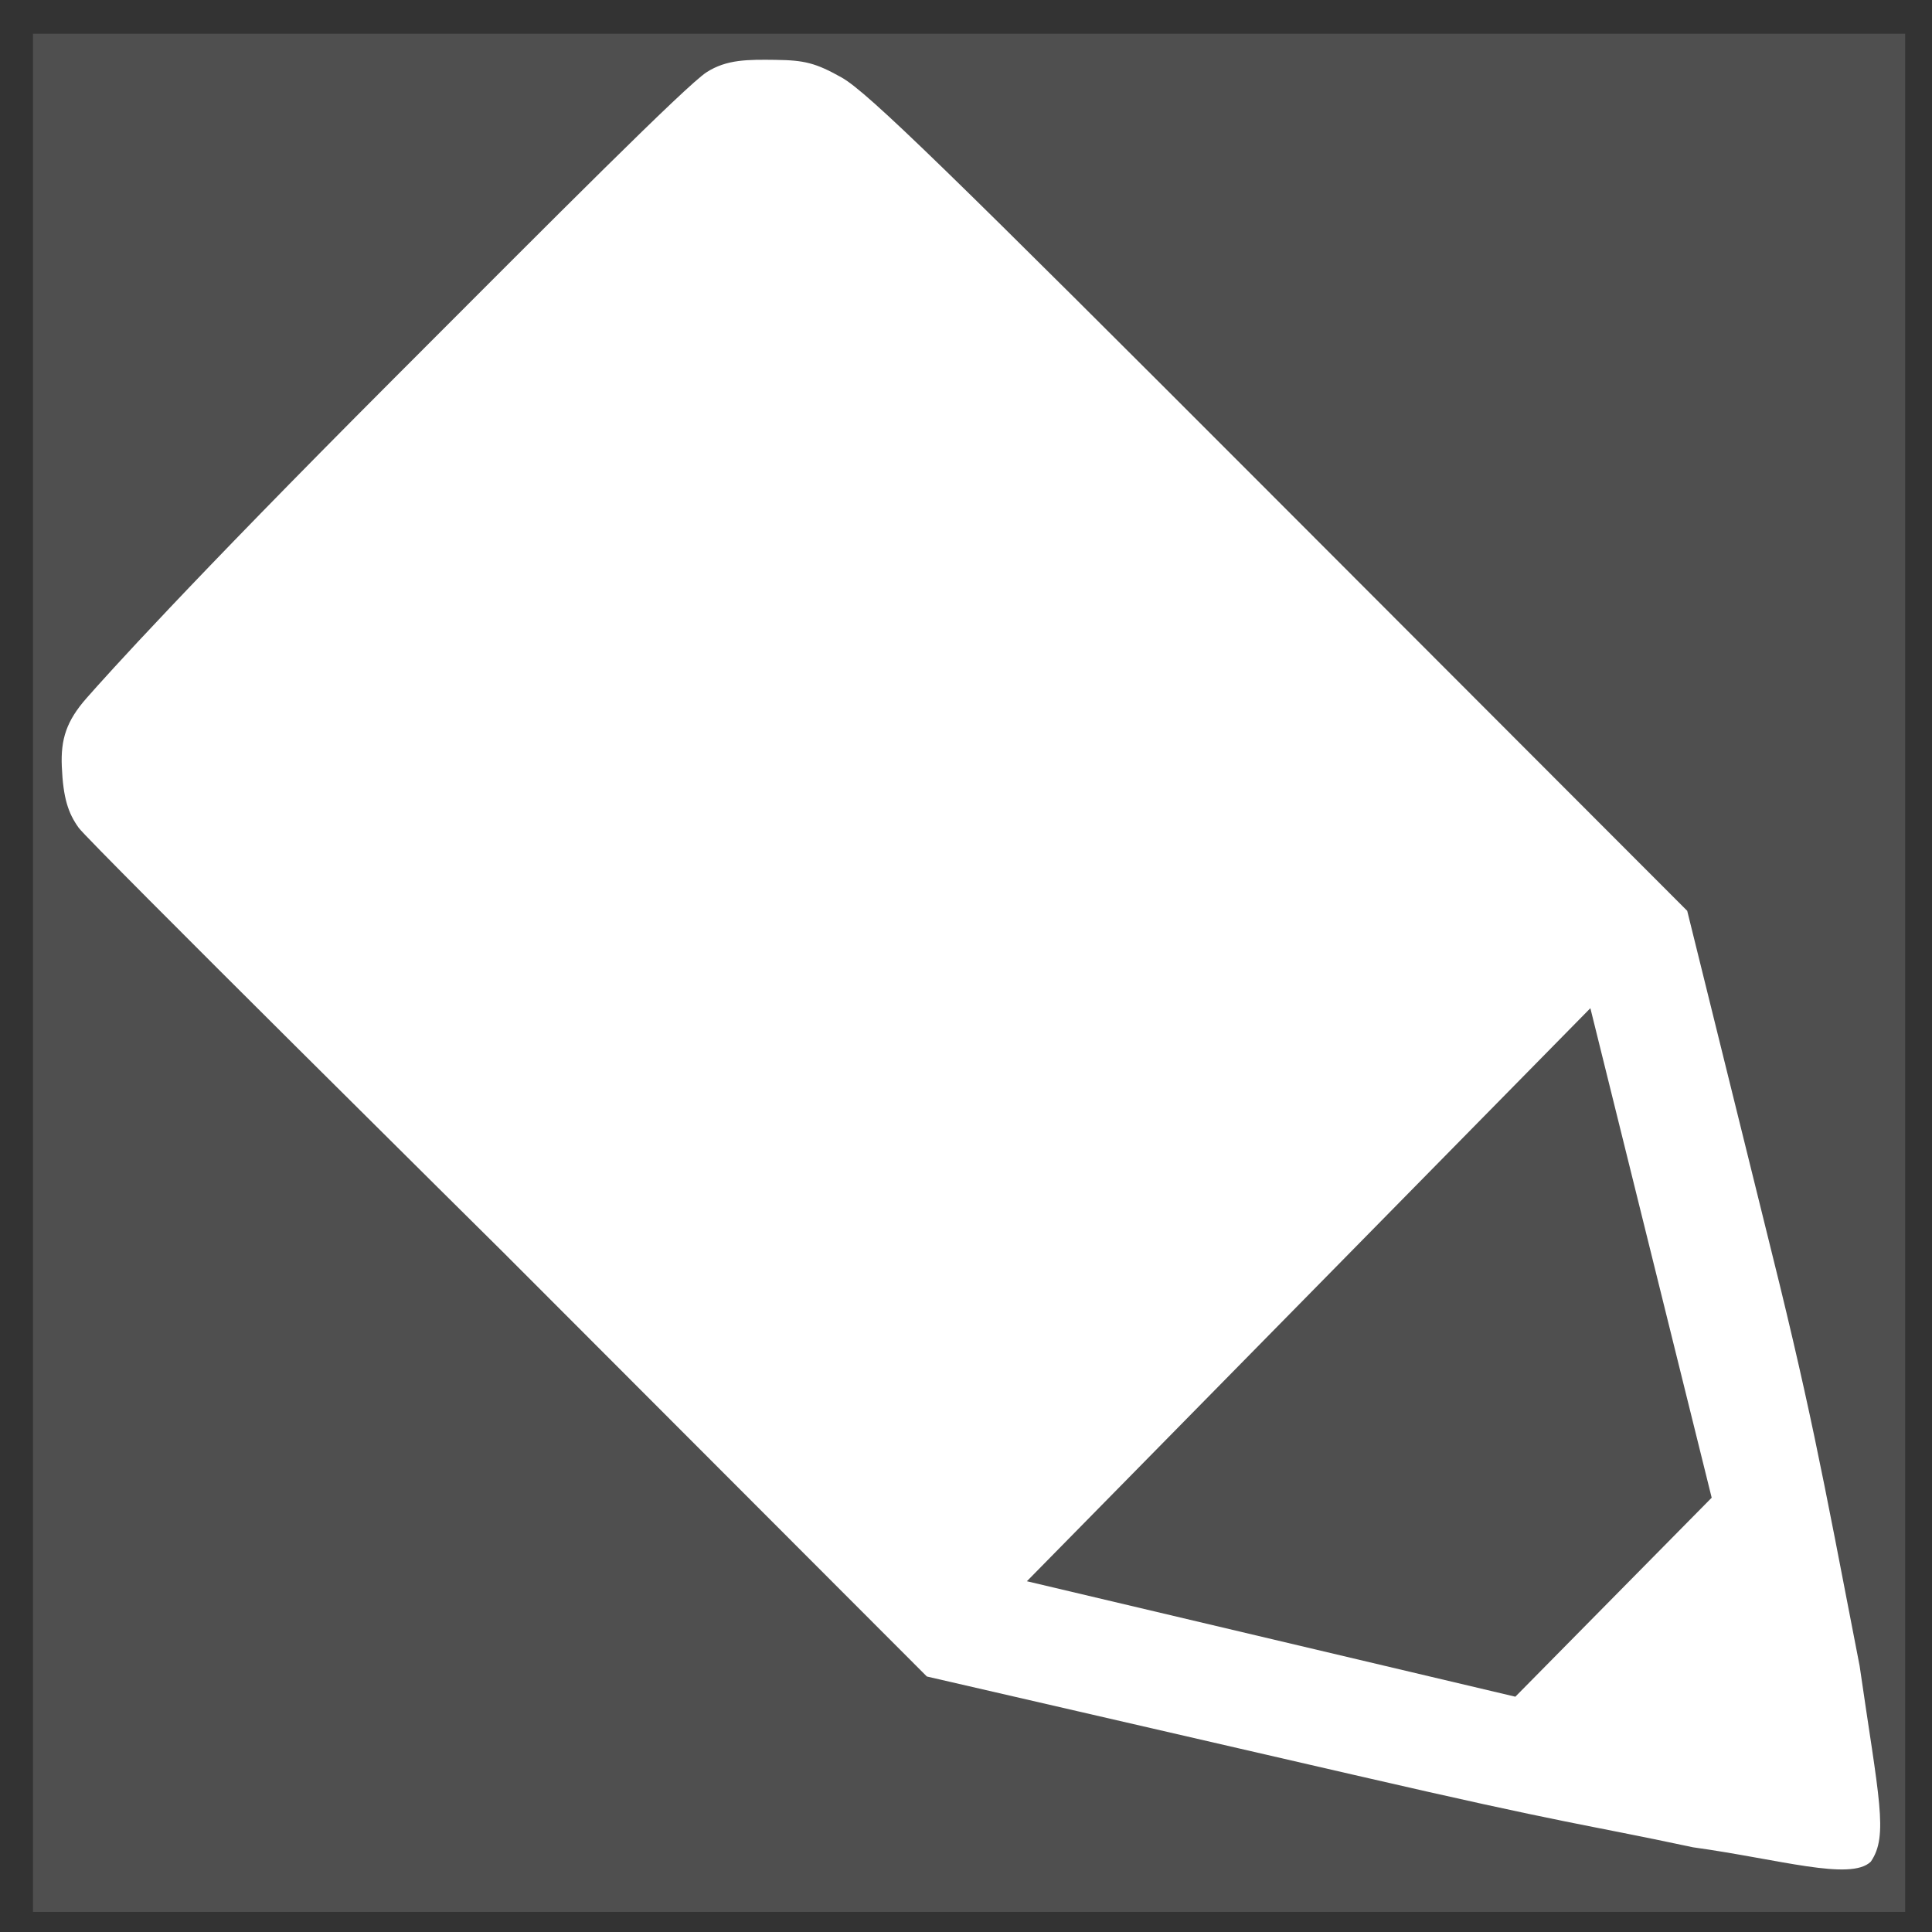 <?xml version="1.0" encoding="UTF-8" standalone="no"?>
<!-- Created with Inkscape (http://www.inkscape.org/) -->

<svg
   xmlns:dc="http://purl.org/dc/elements/1.1/"
   xmlns:cc="http://creativecommons.org/ns#"
   xmlns:rdf="http://www.w3.org/1999/02/22-rdf-syntax-ns#"
   xmlns:svg="http://www.w3.org/2000/svg"
   xmlns="http://www.w3.org/2000/svg"
   xmlns:sodipodi="http://sodipodi.sourceforge.net/DTD/sodipodi-0.dtd"
   xmlns:inkscape="http://www.inkscape.org/namespaces/inkscape"
   width="144"
   height="144"
   id="svg5603"
   version="1.1"
   inkscape:version="0.48.0 r9654"
   sodipodi:docname="edit.svg"
   inkscape:export-filename="D:\Users\bcatlin\Development\ModbusDroid\res\_pre-production_src-files-drawables\edit_svg_96x96.png"
   inkscape:export-xdpi="60"
   inkscape:export-ydpi="60">
  <rect width="100%" height="100%" fill="#333333" stroke="none"/>
  <sodipodi:namedview
     id="base"
     pagecolor="#ffffff"
     bordercolor="#666666"
     borderopacity="1.0"
     inkscape:pageopacity="0.0"
     inkscape:pageshadow="2"
     inkscape:zoom="2"
     inkscape:cx="13.637447"
     inkscape:cy="70.983175"
     inkscape:document-units="px"
     inkscape:current-layer="layer1"
     showgrid="false"
     inkscape:window-width="1190"
     inkscape:window-height="584"
     inkscape:window-x="15"
     inkscape:window-y="61"
     inkscape:window-maximized="0" />
  <defs
     id="defs5605">
    <linearGradient
       id="linearGradient6147">
      <stop
         id="stop6149"
         offset="0"
         style="stop-color:#f9f9f9;stop-opacity:1;" />
      <stop
         id="stop6151"
         offset="1"
         style="stop-color:#dfdfdf;stop-opacity:1;" />
    </linearGradient>
    <linearGradient
       id="linearGradient6139">
      <stop
         id="stop6141"
         offset="0"
         style="stop-color:#f9f9ff;stop-opacity:1;" />
      <stop
         id="stop6143"
         offset="1"
         style="stop-color:#f9f9f9;stop-opacity:1;" />
    </linearGradient>
  </defs>
  <g
     inkscape:label="background"
     id="layer7"
     inkscape:groupmode="layer">
    <rect
       y="2.513"
       x="2.457"
       height="139.987"
       width="139.543"
       id="rect6137"
       style="opacity:0.551;color:#000000;fill:#666666;fill-opacity:1;fill-rule:evenodd;stroke:none;stroke-width:8.1;marker:none;visibility:visible;display:inline;overflow:visible;enable-background:accumulate" />
  </g>
  <g
     transform="translate(0,-908.362)"
     id="layer1"
     inkscape:groupmode="layer"
     inkscape:label="Layer 1">
    <path
       sodipodi:nodetypes="zzszszccccccccszzccccc"
       inkscape:connector-curvature="0"
       id="path5622"
       d="m 57.828,912.824 c -2.101,-0.026 -3.665,-0.041 -5.164,0.922 -1.499,0.963 -11.097,10.6 -23.359,22.883 -15.466,15.492 -21.333,22.041 -22.844,23.756 -1.511,1.714 -1.94,3.065 -1.854,5.105 0.099,2.362 0.479,3.488 1.26,4.572 0.78,1.084 31.608,31.608 31.608,31.608 l 31.608,31.648 31.846,7.337 c 16.461,3.798 16.67,3.564 25.263,5.394 6.469,0.896 11.742,2.526 13.246,1.071 1.343,-1.932 0.586,-4.766 -0.833,-14.595 -2.884,-14.886 -3.678,-19.38 -7.139,-33.194 l -5.711,-23.081 -30.577,-30.617 C 70.728,921.15 64.685,915.241 62.738,914.143 c -1.947,-1.098 -2.808,-1.293 -4.909,-1.318 z m 60.709,70.682 9.042,36.486 -14.634,14.832 -36.407,-8.606 z"
       style="fill:#ffffff;fill-opacity:1" />
  </g>
</svg>
